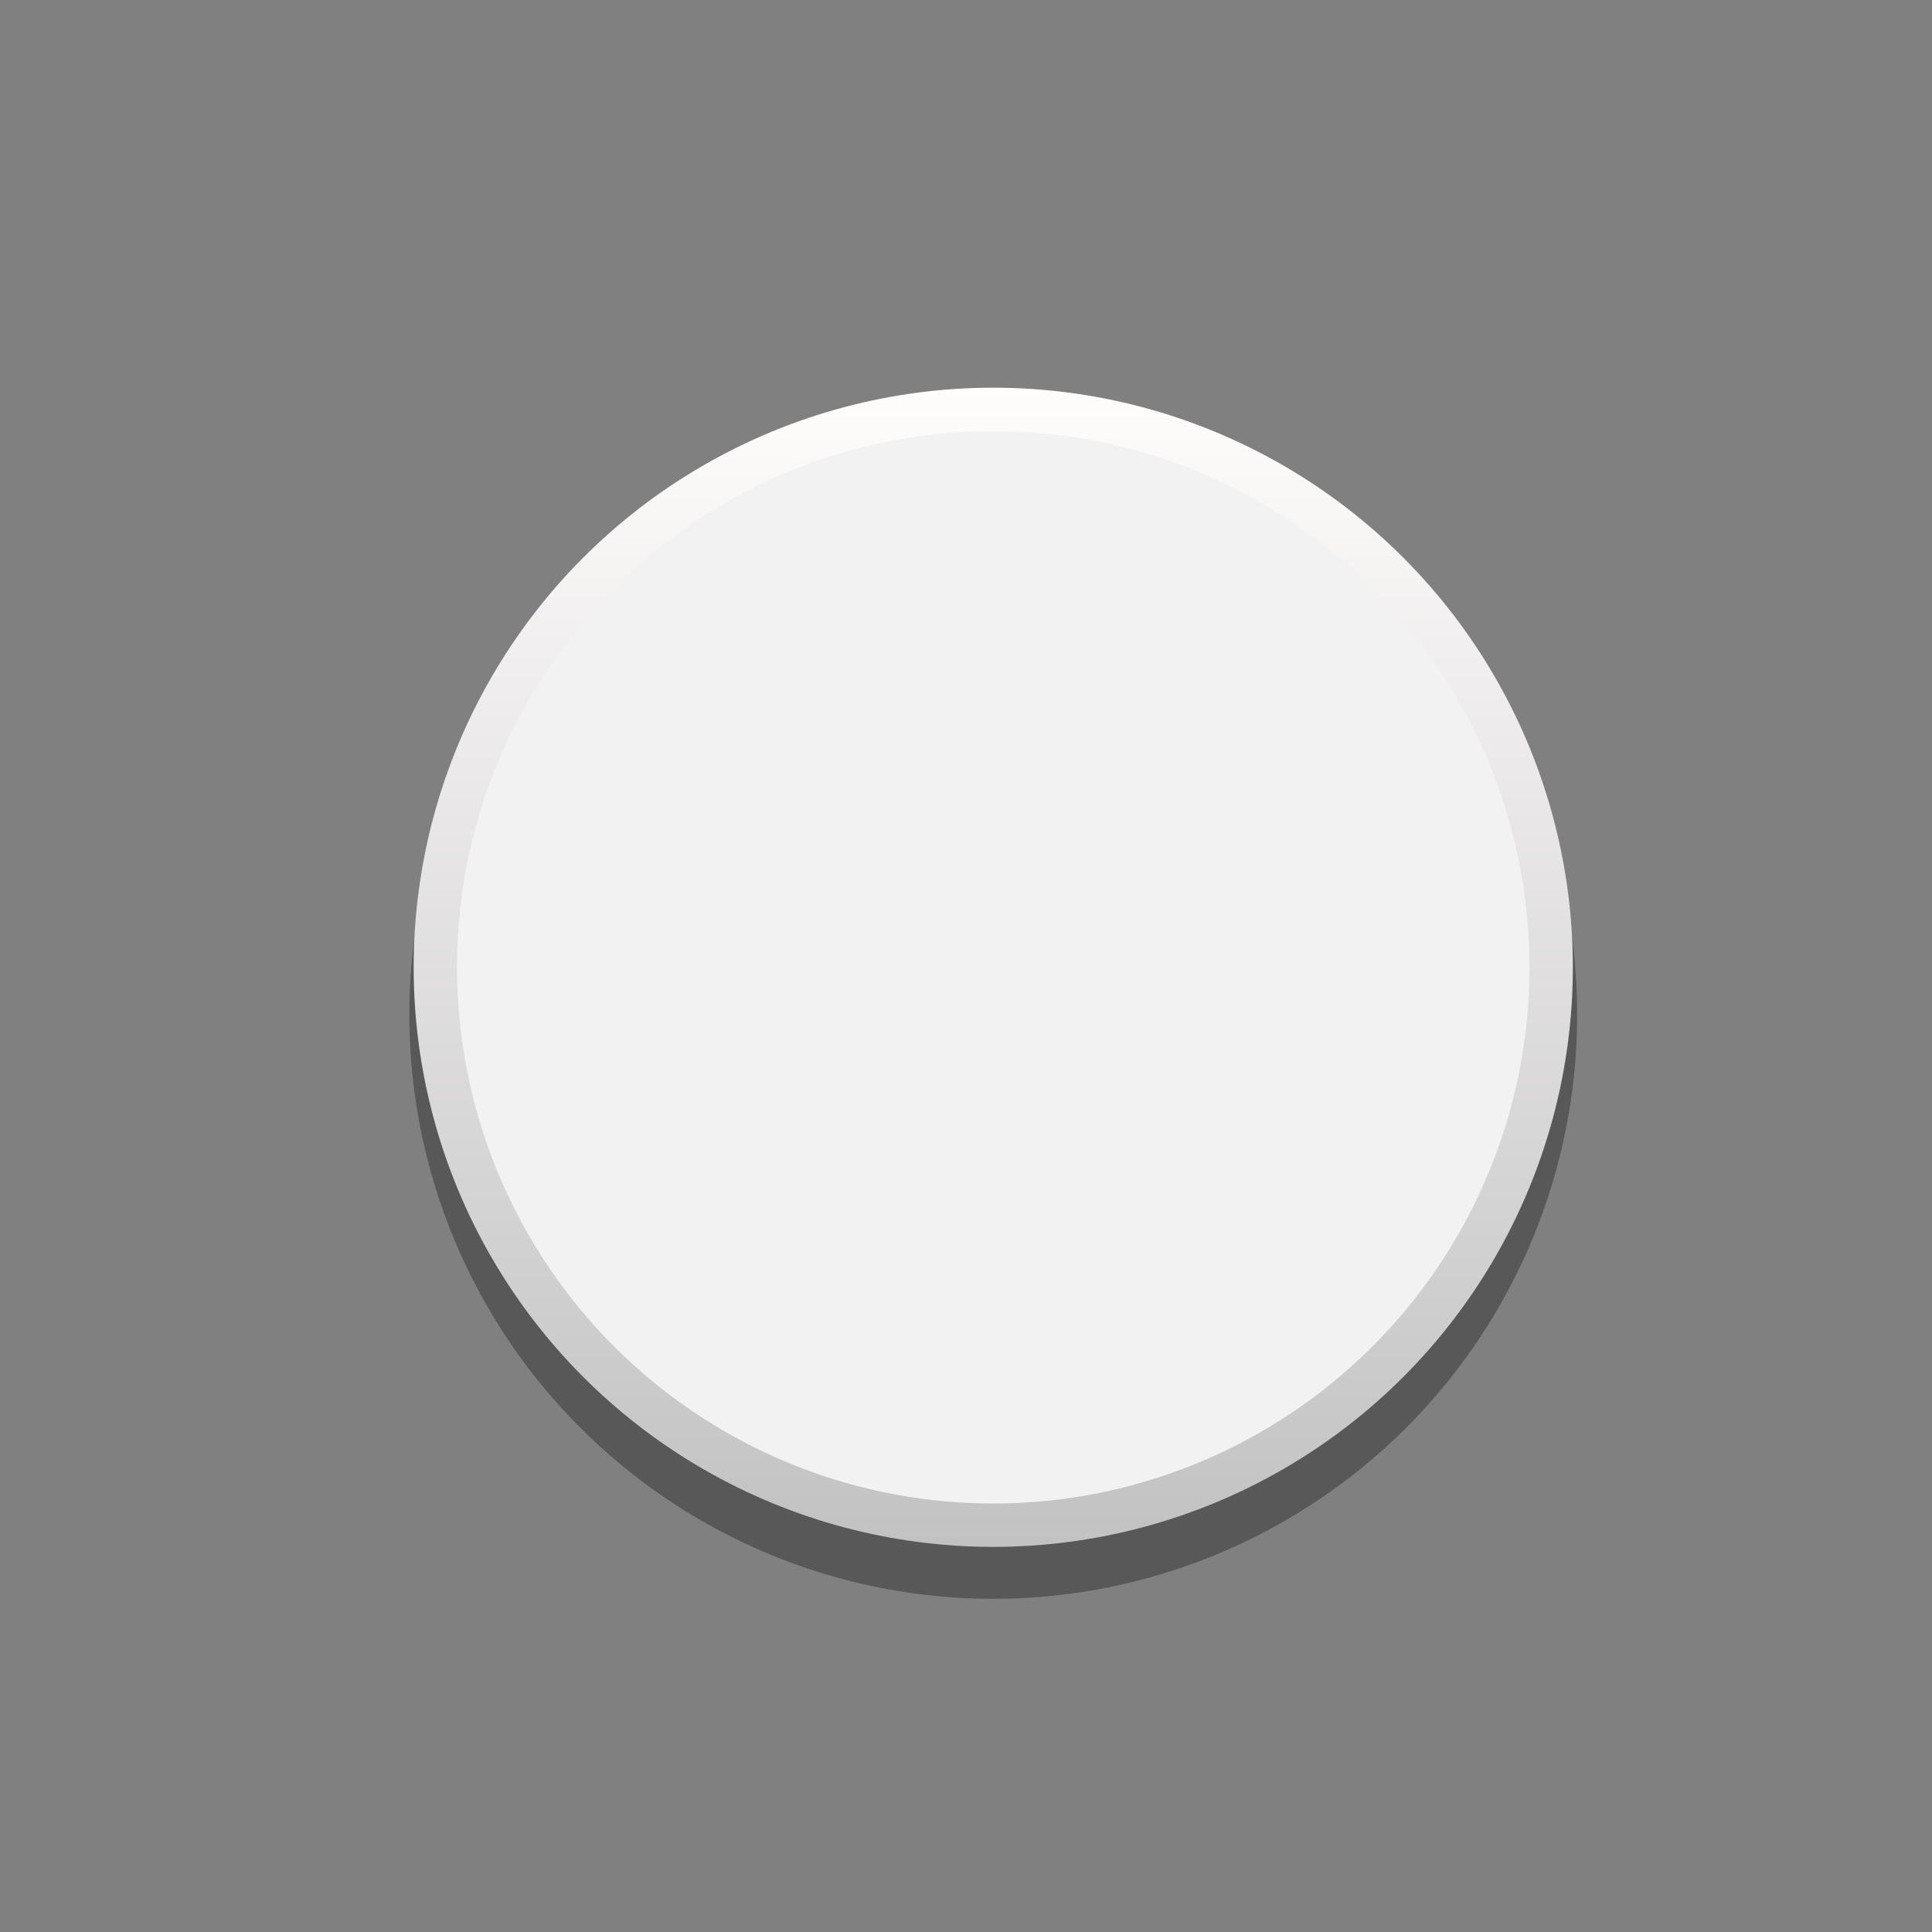 <?xml version="1.0" encoding="UTF-8" standalone="no"?>
<svg
   xmlns:dc="http://purl.org/dc/elements/1.1/"
   xmlns:cc="http://creativecommons.org/ns#"
   xmlns:rdf="http://www.w3.org/1999/02/22-rdf-syntax-ns#"
   xmlns:svg="http://www.w3.org/2000/svg"
   xmlns="http://www.w3.org/2000/svg"
   xmlns:sodipodi="http://sodipodi.sourceforge.net/DTD/sodipodi-0.dtd"
   xmlns:inkscape="http://www.inkscape.org/namespaces/inkscape"
   version="1.0"
   id="svg15246"
   x="0px"
   y="0px"
   width="25"
   height="25"
   viewBox="0 0 25 25"
   enable-background="new 0 0 39.684 39.684"
   xml:space="preserve"
   sodipodi:docname="SmallBlu-cap.svg"
   inkscape:version="1.0.2-2 (e86c870879, 2021-01-15)"><rect x="0" y="0" width="25" height="25" fill="#808080" stroke="none"/><defs
   id="defs17" />
<sodipodi:namedview
   bordercolor="#666666"
   borderopacity="1.0"
   fit-margin-bottom="0"
   fit-margin-left="0"
   fit-margin-right="0"
   fit-margin-top="0"
   id="base"
   inkscape:current-layer="svg15246"
   inkscape:cx="18.59081"
   inkscape:cy="23.035817"
   inkscape:document-units="mm"
   inkscape:pageopacity="0.0"
   inkscape:pageshadow="2"
   inkscape:window-height="1041"
   inkscape:window-maximized="0"
   inkscape:window-width="1274"
   inkscape:window-x="630"
   inkscape:window-y="826"
   inkscape:zoom="11.2"
   pagecolor="#ffffff"
   showgrid="false"
   units="px"
   inkscape:document-rotation="0">
	</sodipodi:namedview>
<g
   id="g14"
   transform="matrix(0.648,0,0,0.648,-0.005,-0.341)">
	<circle
   opacity="0.31"
   cx="19.842"
   cy="20.793"
   r="11.66"
   id="circle3" />
	<linearGradient
   id="SVGID_1_"
   gradientUnits="userSpaceOnUse"
   x1="19.842"
   y1="8.267"
   x2="19.842"
   y2="31.416">
		<stop
   offset="0"
   style="stop-color:#FFFCFC"
   id="stop5" />
		<stop
   offset="1"
   style="stop-color:#C2C2C2"
   id="stop7" />
	</linearGradient>
	<circle
   fill="url(#SVGID_1_)"
   cx="19.842"
   cy="19.842"
   r="11.574"
   id="circle10"
   style="fill:url(#SVGID_1_)" />
	<circle
   fill="#f2f2f2"
   cx="19.842"
   cy="19.842"
   r="10.708"
   id="circle12" />
</g>
</svg>
